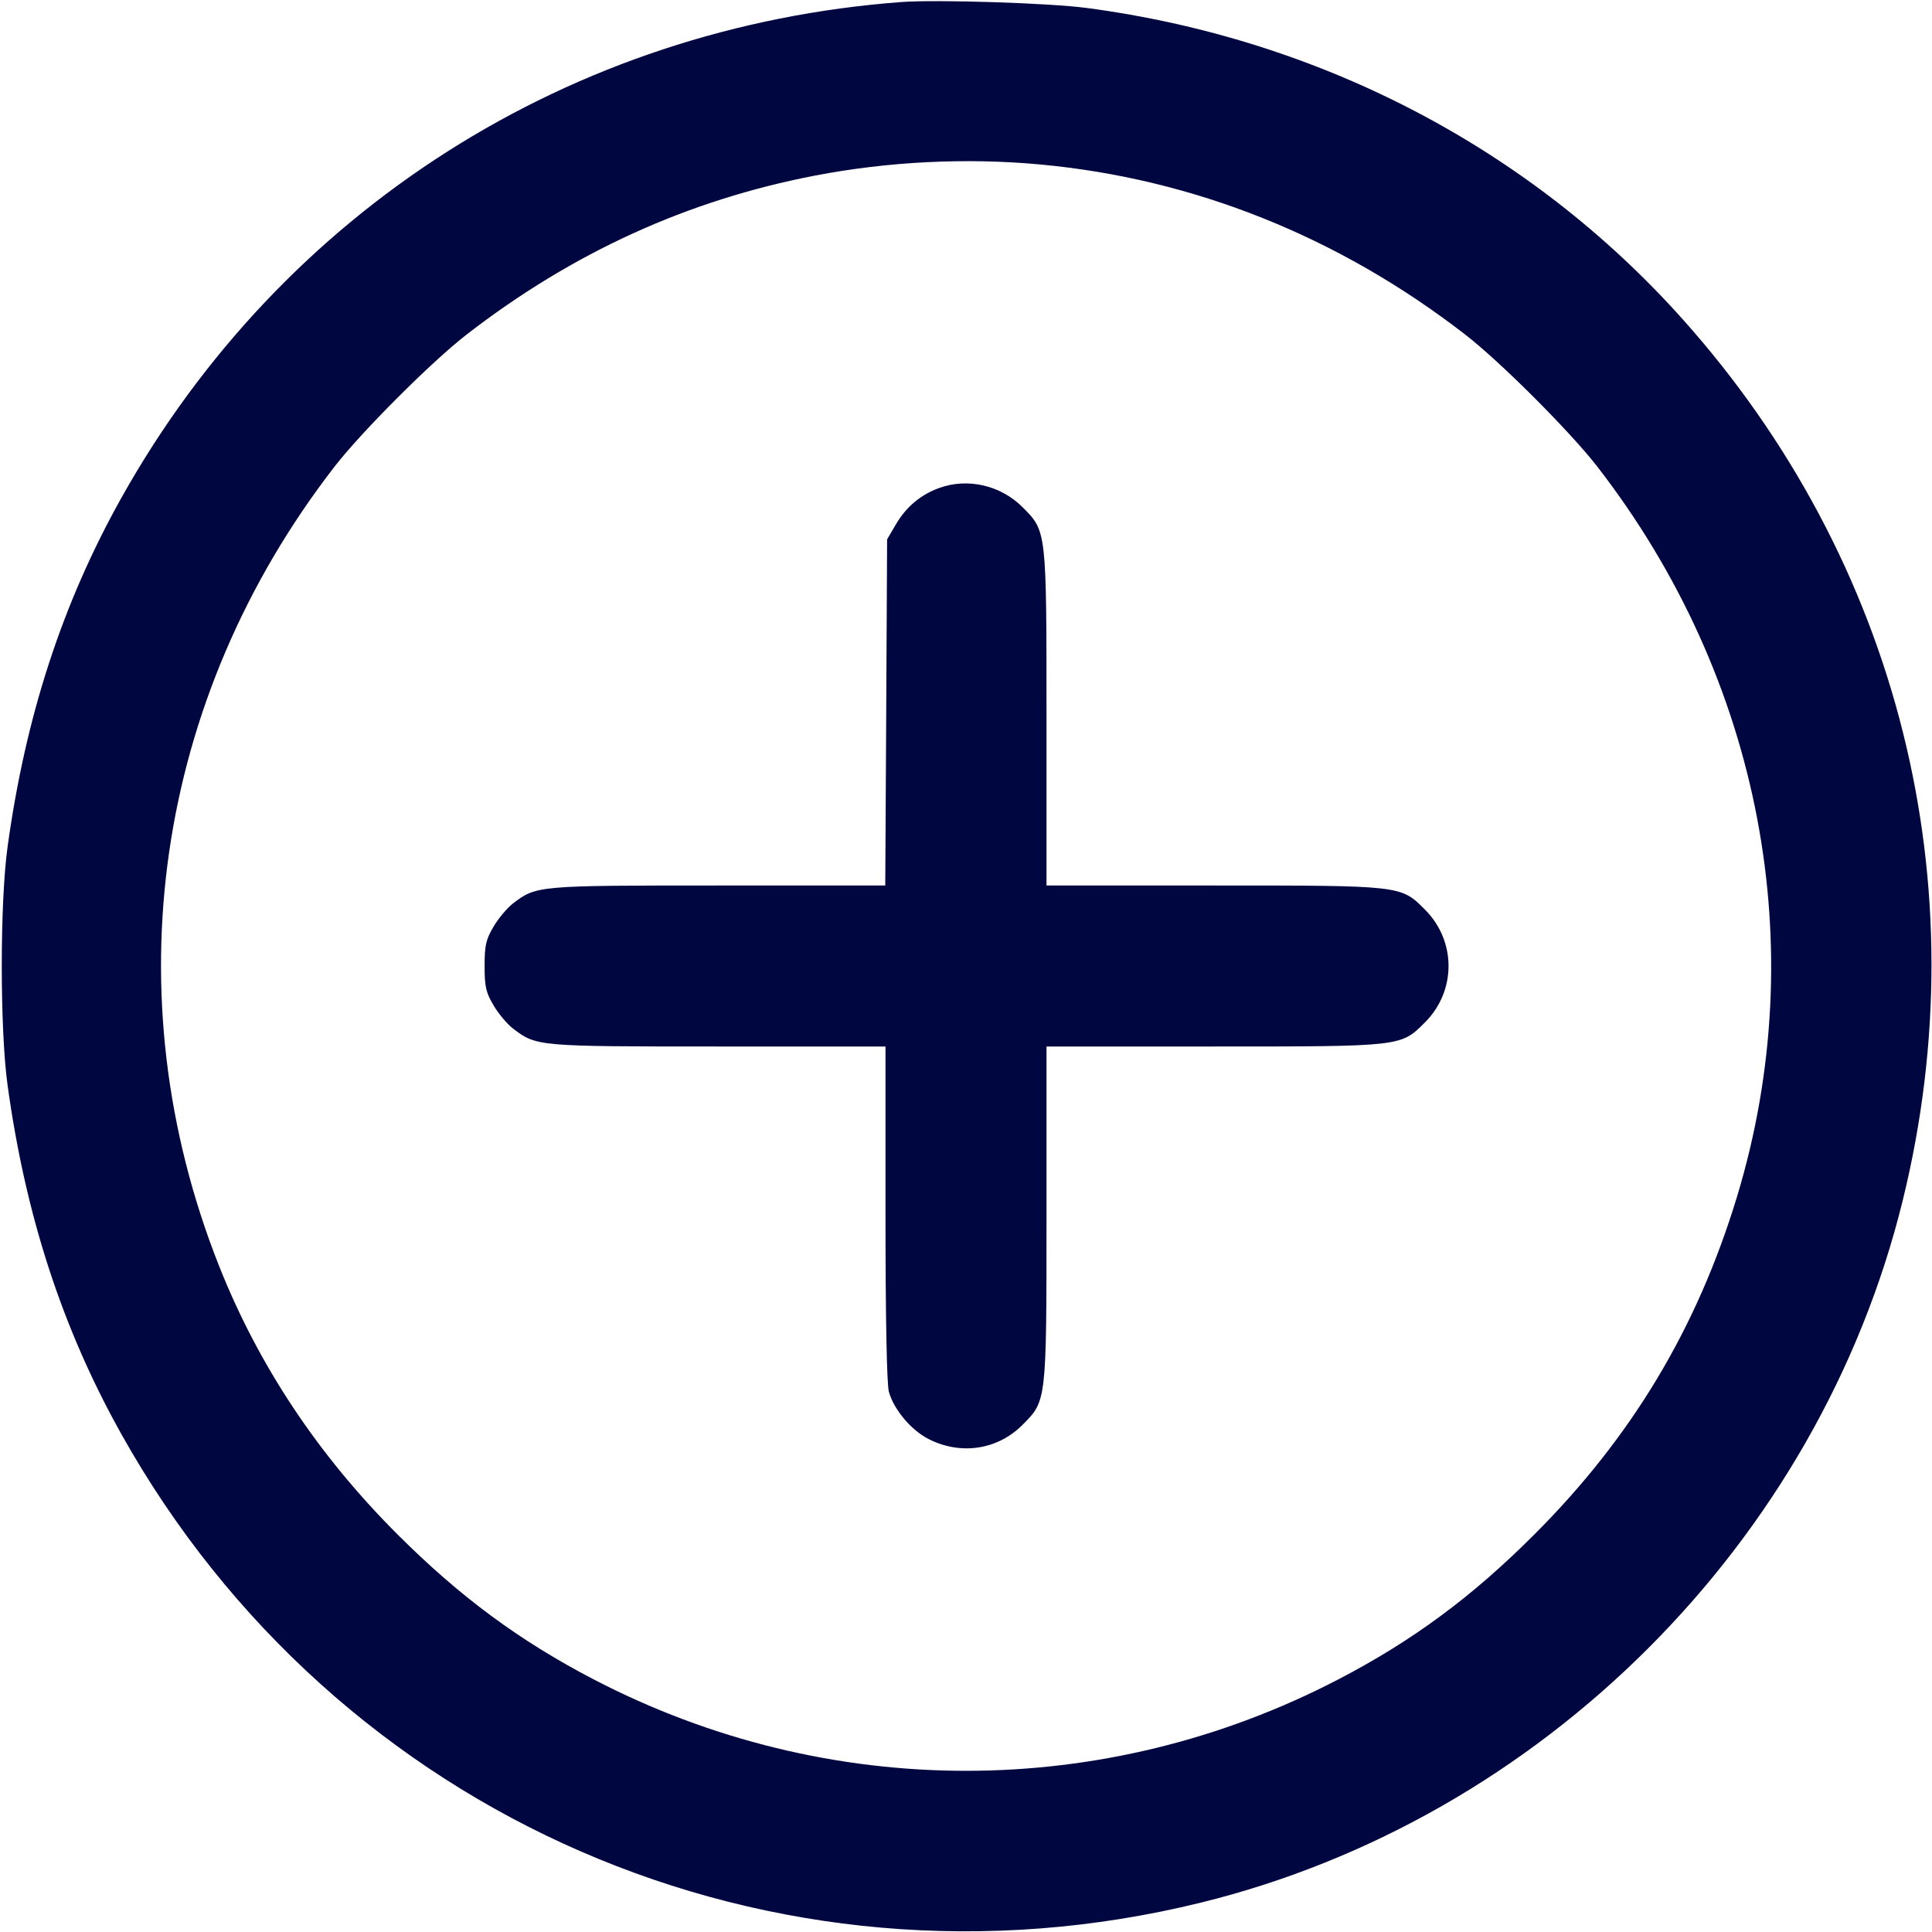 <svg xmlns="http://www.w3.org/2000/svg" width="24" height="24" fill="currentColor" class="mmi mmi-plus-incircle" viewBox="0 0 24 24"><path d="M11.200 0.025 C 7.091 0.332,3.508 2.609,1.507 6.186 C 0.775 7.494,0.317 8.899,0.094 10.520 C -0.002 11.214,-0.002 12.786,0.094 13.480 C 0.317 15.101,0.775 16.506,1.507 17.814 C 4.173 22.579,9.604 24.939,14.910 23.637 C 19.156 22.595,22.595 19.156,23.637 14.910 C 24.599 10.992,23.592 6.970,20.896 3.958 C 19.003 1.843,16.397 0.483,13.500 0.099 C 13.032 0.037,11.640 -0.007,11.200 0.025 M12.920 2.043 C 14.827 2.219,16.631 2.940,18.200 4.155 C 18.637 4.493,19.507 5.363,19.845 5.800 C 21.878 8.427,22.517 11.768,21.578 14.865 C 21.082 16.499,20.272 17.850,19.061 19.061 C 18.287 19.836,17.547 20.383,16.623 20.863 C 13.714 22.376,10.286 22.376,7.377 20.863 C 6.454 20.383,5.715 19.837,4.938 19.061 C 3.951 18.075,3.213 16.964,2.722 15.728 C 1.390 12.368,1.921 8.686,4.153 5.800 C 4.491 5.363,5.363 4.491,5.800 4.153 C 7.114 3.137,8.541 2.486,10.125 2.181 C 11.037 2.006,12.003 1.958,12.920 2.043 M11.664 6.063 C 11.436 6.146,11.257 6.297,11.131 6.511 L 11.020 6.700 11.009 8.850 L 10.997 11.000 8.924 11.000 C 6.677 11.000,6.663 11.001,6.374 11.222 C 6.301 11.277,6.192 11.408,6.131 11.511 C 6.036 11.672,6.020 11.744,6.020 12.000 C 6.020 12.256,6.036 12.328,6.131 12.489 C 6.192 12.592,6.301 12.723,6.374 12.778 C 6.663 12.999,6.676 13.000,8.925 13.000 L 11.000 13.000 11.000 15.070 C 11.000 16.373,11.016 17.195,11.042 17.289 C 11.103 17.509,11.315 17.762,11.531 17.874 C 11.932 18.080,12.390 18.012,12.700 17.702 C 13.002 17.400,13.000 17.420,13.000 15.073 L 13.000 13.000 15.073 13.000 C 17.419 13.000,17.400 13.002,17.701 12.701 C 18.092 12.310,18.092 11.690,17.701 11.299 C 17.400 10.998,17.419 11.000,15.073 11.000 L 13.000 11.000 13.000 8.927 C 13.000 6.581,13.002 6.600,12.701 6.299 C 12.429 6.027,12.018 5.933,11.664 6.063 " fill="#000640" stroke="none" fill-rule="evenodd"></path></svg>